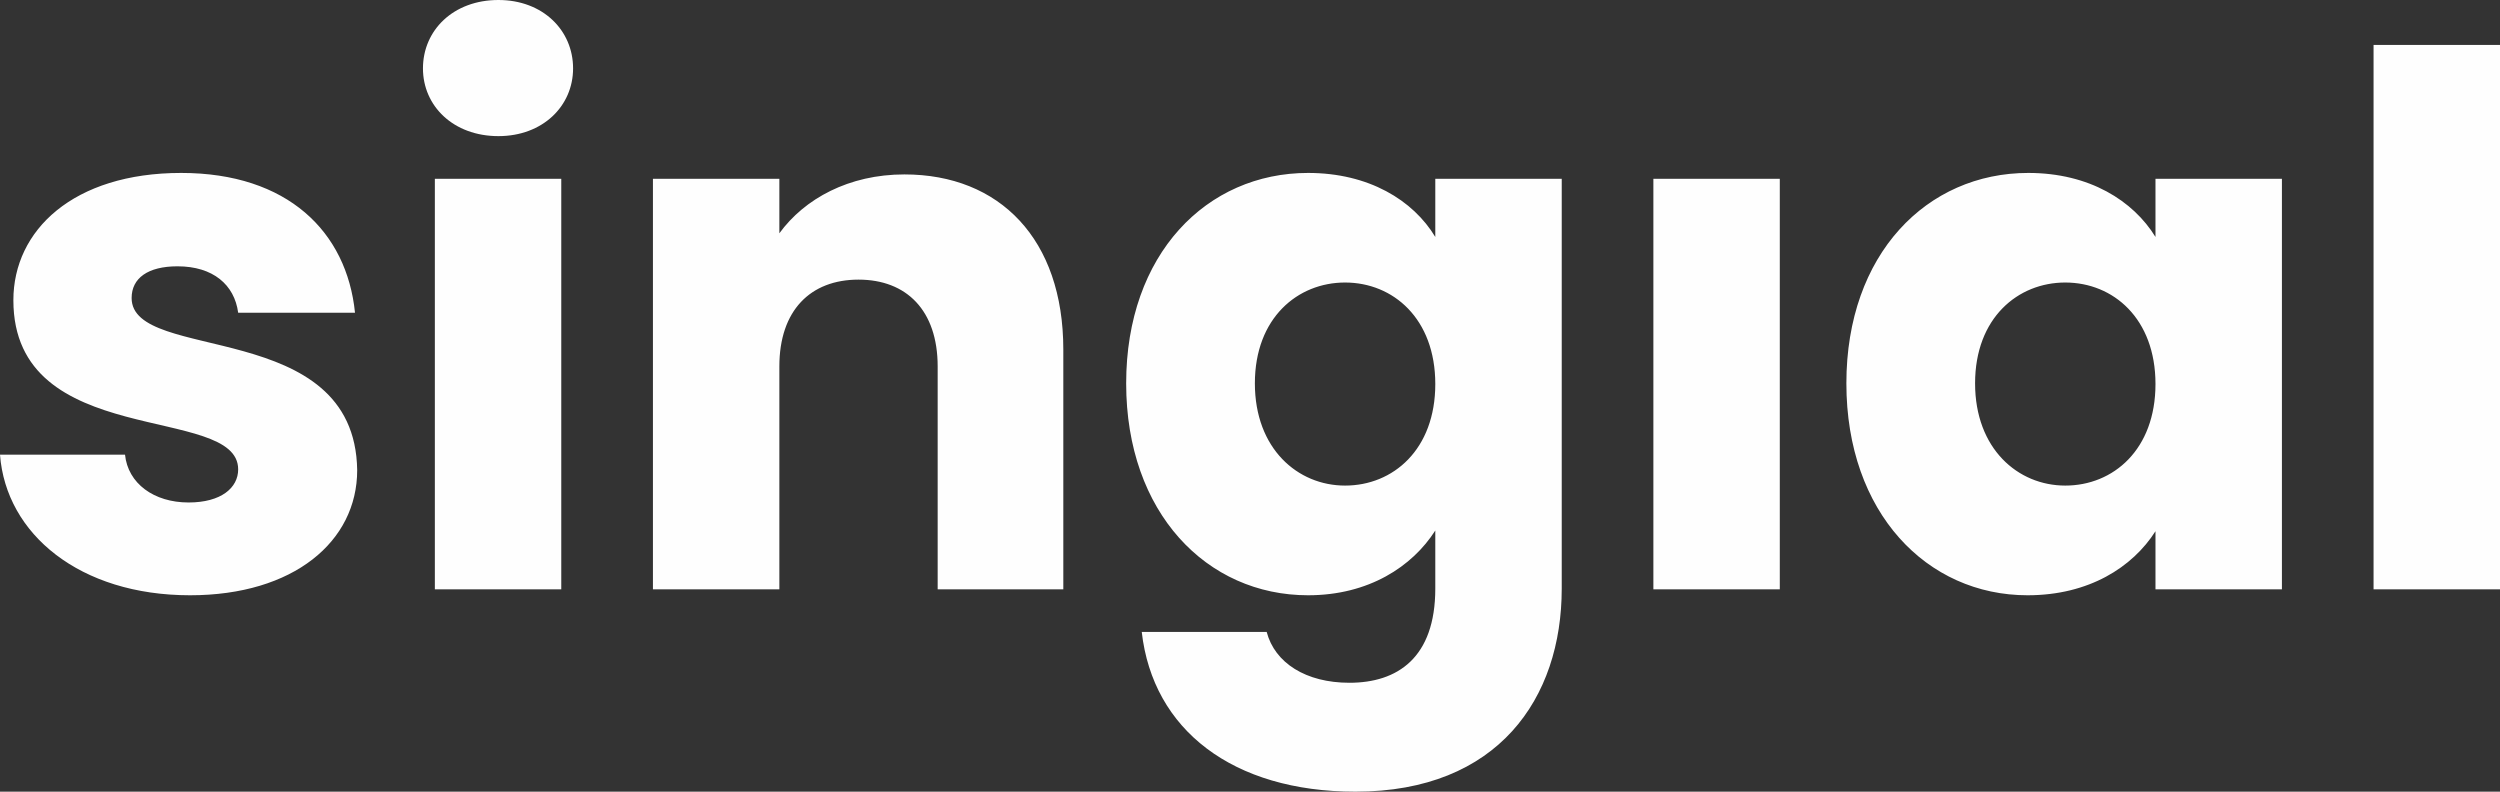 <svg width="120" height="38" viewBox="0 0 120 38" fill="none" xmlns="http://www.w3.org/2000/svg">
<rect x="0" y="0" width="120" height="38" fill="#333333" stroke="none"/>
<path d="M17.145 22.568C17.04 15.222 6.318 17.446 6.318 14.305C6.318 13.351 7.1 12.783 8.52 12.783C10.223 12.783 11.254 13.666 11.432 15.012H17.04C16.647 11.126 13.807 8.301 8.697 8.301C3.516 8.301 0.642 11.055 0.642 14.41C0.642 21.651 11.432 19.355 11.432 22.53C11.432 23.413 10.616 24.119 9.052 24.119C7.383 24.119 6.141 23.203 6.001 21.824H0C0.287 25.637 3.833 28.573 9.124 28.573C14.094 28.573 17.145 25.991 17.145 22.568ZM20.873 28.287H26.941V8.582H20.873V28.287ZM23.924 6.534C26.054 6.534 27.508 5.088 27.508 3.284C27.508 1.451 26.054 0 23.924 0C21.76 0 20.302 1.451 20.302 3.284C20.302 5.088 21.76 6.534 23.924 6.534ZM45.008 28.287H51.039V16.778C51.039 11.479 47.987 8.372 43.41 8.372C40.748 8.372 38.618 9.537 37.409 11.198V8.582H31.341V28.287H37.409V17.589C37.409 14.902 38.901 13.422 41.209 13.422C43.516 13.422 45.008 14.902 45.008 17.589V28.287ZM54.056 18.401C54.056 24.616 57.927 28.573 62.787 28.573C65.699 28.573 67.791 27.193 68.894 25.465V28.253C68.894 31.571 67.081 32.773 64.773 32.773C62.681 32.773 61.19 31.819 60.801 30.334H54.804C55.337 35.031 59.17 38 65.061 38C71.911 38 74.963 33.513 74.963 28.253V8.582H68.894V11.374C67.829 9.608 65.699 8.301 62.787 8.301C57.927 8.301 54.056 12.186 54.056 18.401ZM68.894 18.434C68.894 21.58 66.87 23.308 64.562 23.308C62.293 23.308 60.234 21.542 60.234 18.401C60.234 15.255 62.293 13.561 64.562 13.561C66.87 13.561 68.894 15.293 68.894 18.434ZM79.362 28.287H85.43V8.582H79.362V28.287ZM88.626 18.401C88.626 24.616 92.497 28.573 97.323 28.573C100.268 28.573 102.36 27.227 103.463 25.499V28.287H109.532V8.582H103.463V11.374C102.398 9.642 100.302 8.301 97.357 8.301C92.497 8.301 88.626 12.186 88.626 18.401ZM103.463 18.434C103.463 21.58 101.439 23.308 99.132 23.308C96.862 23.308 94.804 21.542 94.804 18.401C94.804 15.255 96.862 13.561 99.132 13.561C101.439 13.561 103.463 15.293 103.463 18.434ZM113.931 28.287H120V2.157H113.931V28.287Z" fill="#FEFEFE"/>
</svg>
